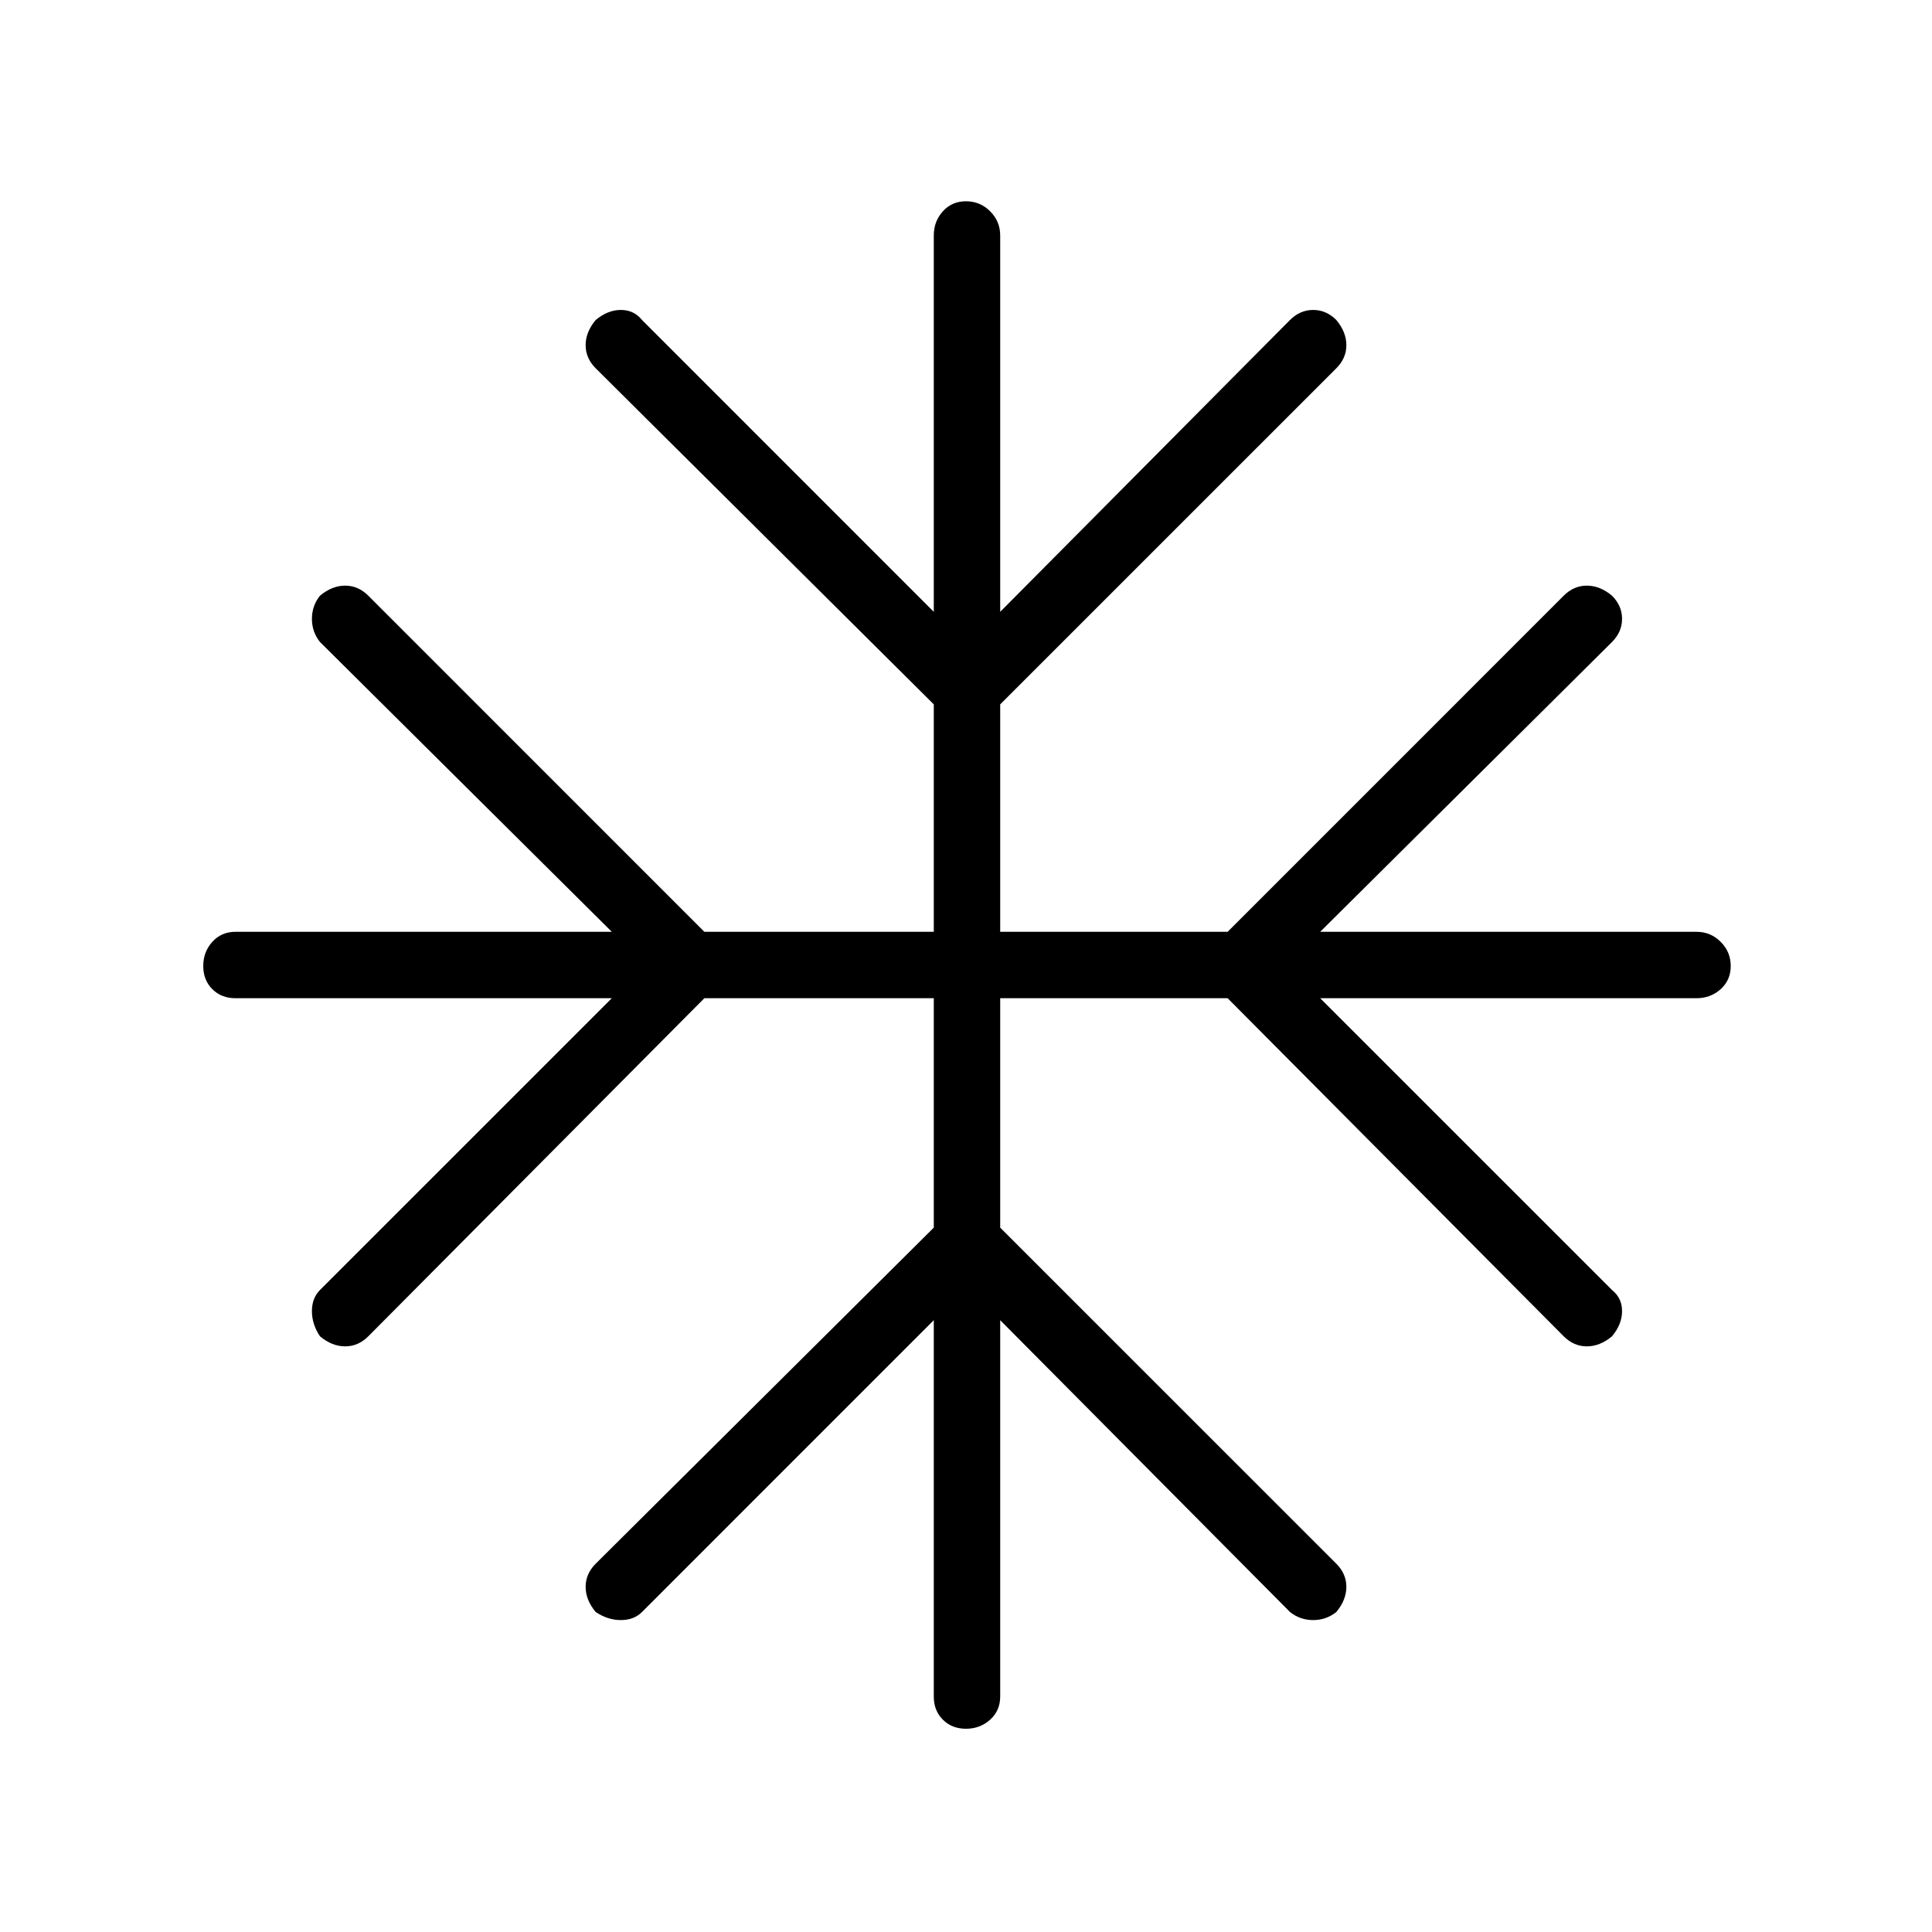 <svg xmlns="http://www.w3.org/2000/svg" height="40" width="40"><path d="M20 35.792q-.292 0-.479-.188-.188-.187-.188-.479v-7.792l-6.041 6.042q-.167.167-.438.167t-.521-.167q-.208-.25-.208-.521t.208-.479l7-6.958v-4.75h-4.75l-6.958 7q-.208.208-.479.208t-.521-.208q-.167-.25-.167-.521t.167-.438l6.042-6.041H4.875q-.292 0-.479-.188-.188-.187-.188-.479t.188-.5q.187-.208.479-.208h7.792l-6.042-6q-.167-.209-.167-.479 0-.271.167-.48.25-.208.521-.208t.479.208l6.958 6.959h4.75v-4.709l-7-6.958q-.208-.208-.208-.479t.208-.521q.25-.208.521-.208t.438.208l6.041 6.042V4.875q0-.292.188-.5.187-.208.479-.208t.5.208q.208.208.208.5v7.792l6-6.042q.209-.208.48-.208.27 0 .479.208.208.25.208.521t-.208.479l-6.959 6.958v4.709h4.709l6.958-6.959q.208-.208.479-.208t.521.208q.208.209.208.48 0 .27-.208.479l-6.042 6h7.792q.292 0 .5.208.208.208.208.5 0 .292-.208.479-.208.188-.5.188h-7.792l6.042 6.041q.208.167.208.438t-.208.521q-.25.208-.521.208t-.479-.208l-6.958-7h-4.709v4.75l6.959 6.958q.208.208.208.479t-.208.521q-.209.167-.479.167-.271 0-.48-.167l-6-6.042v7.792q0 .292-.208.479-.208.188-.5.188Z"/></svg>